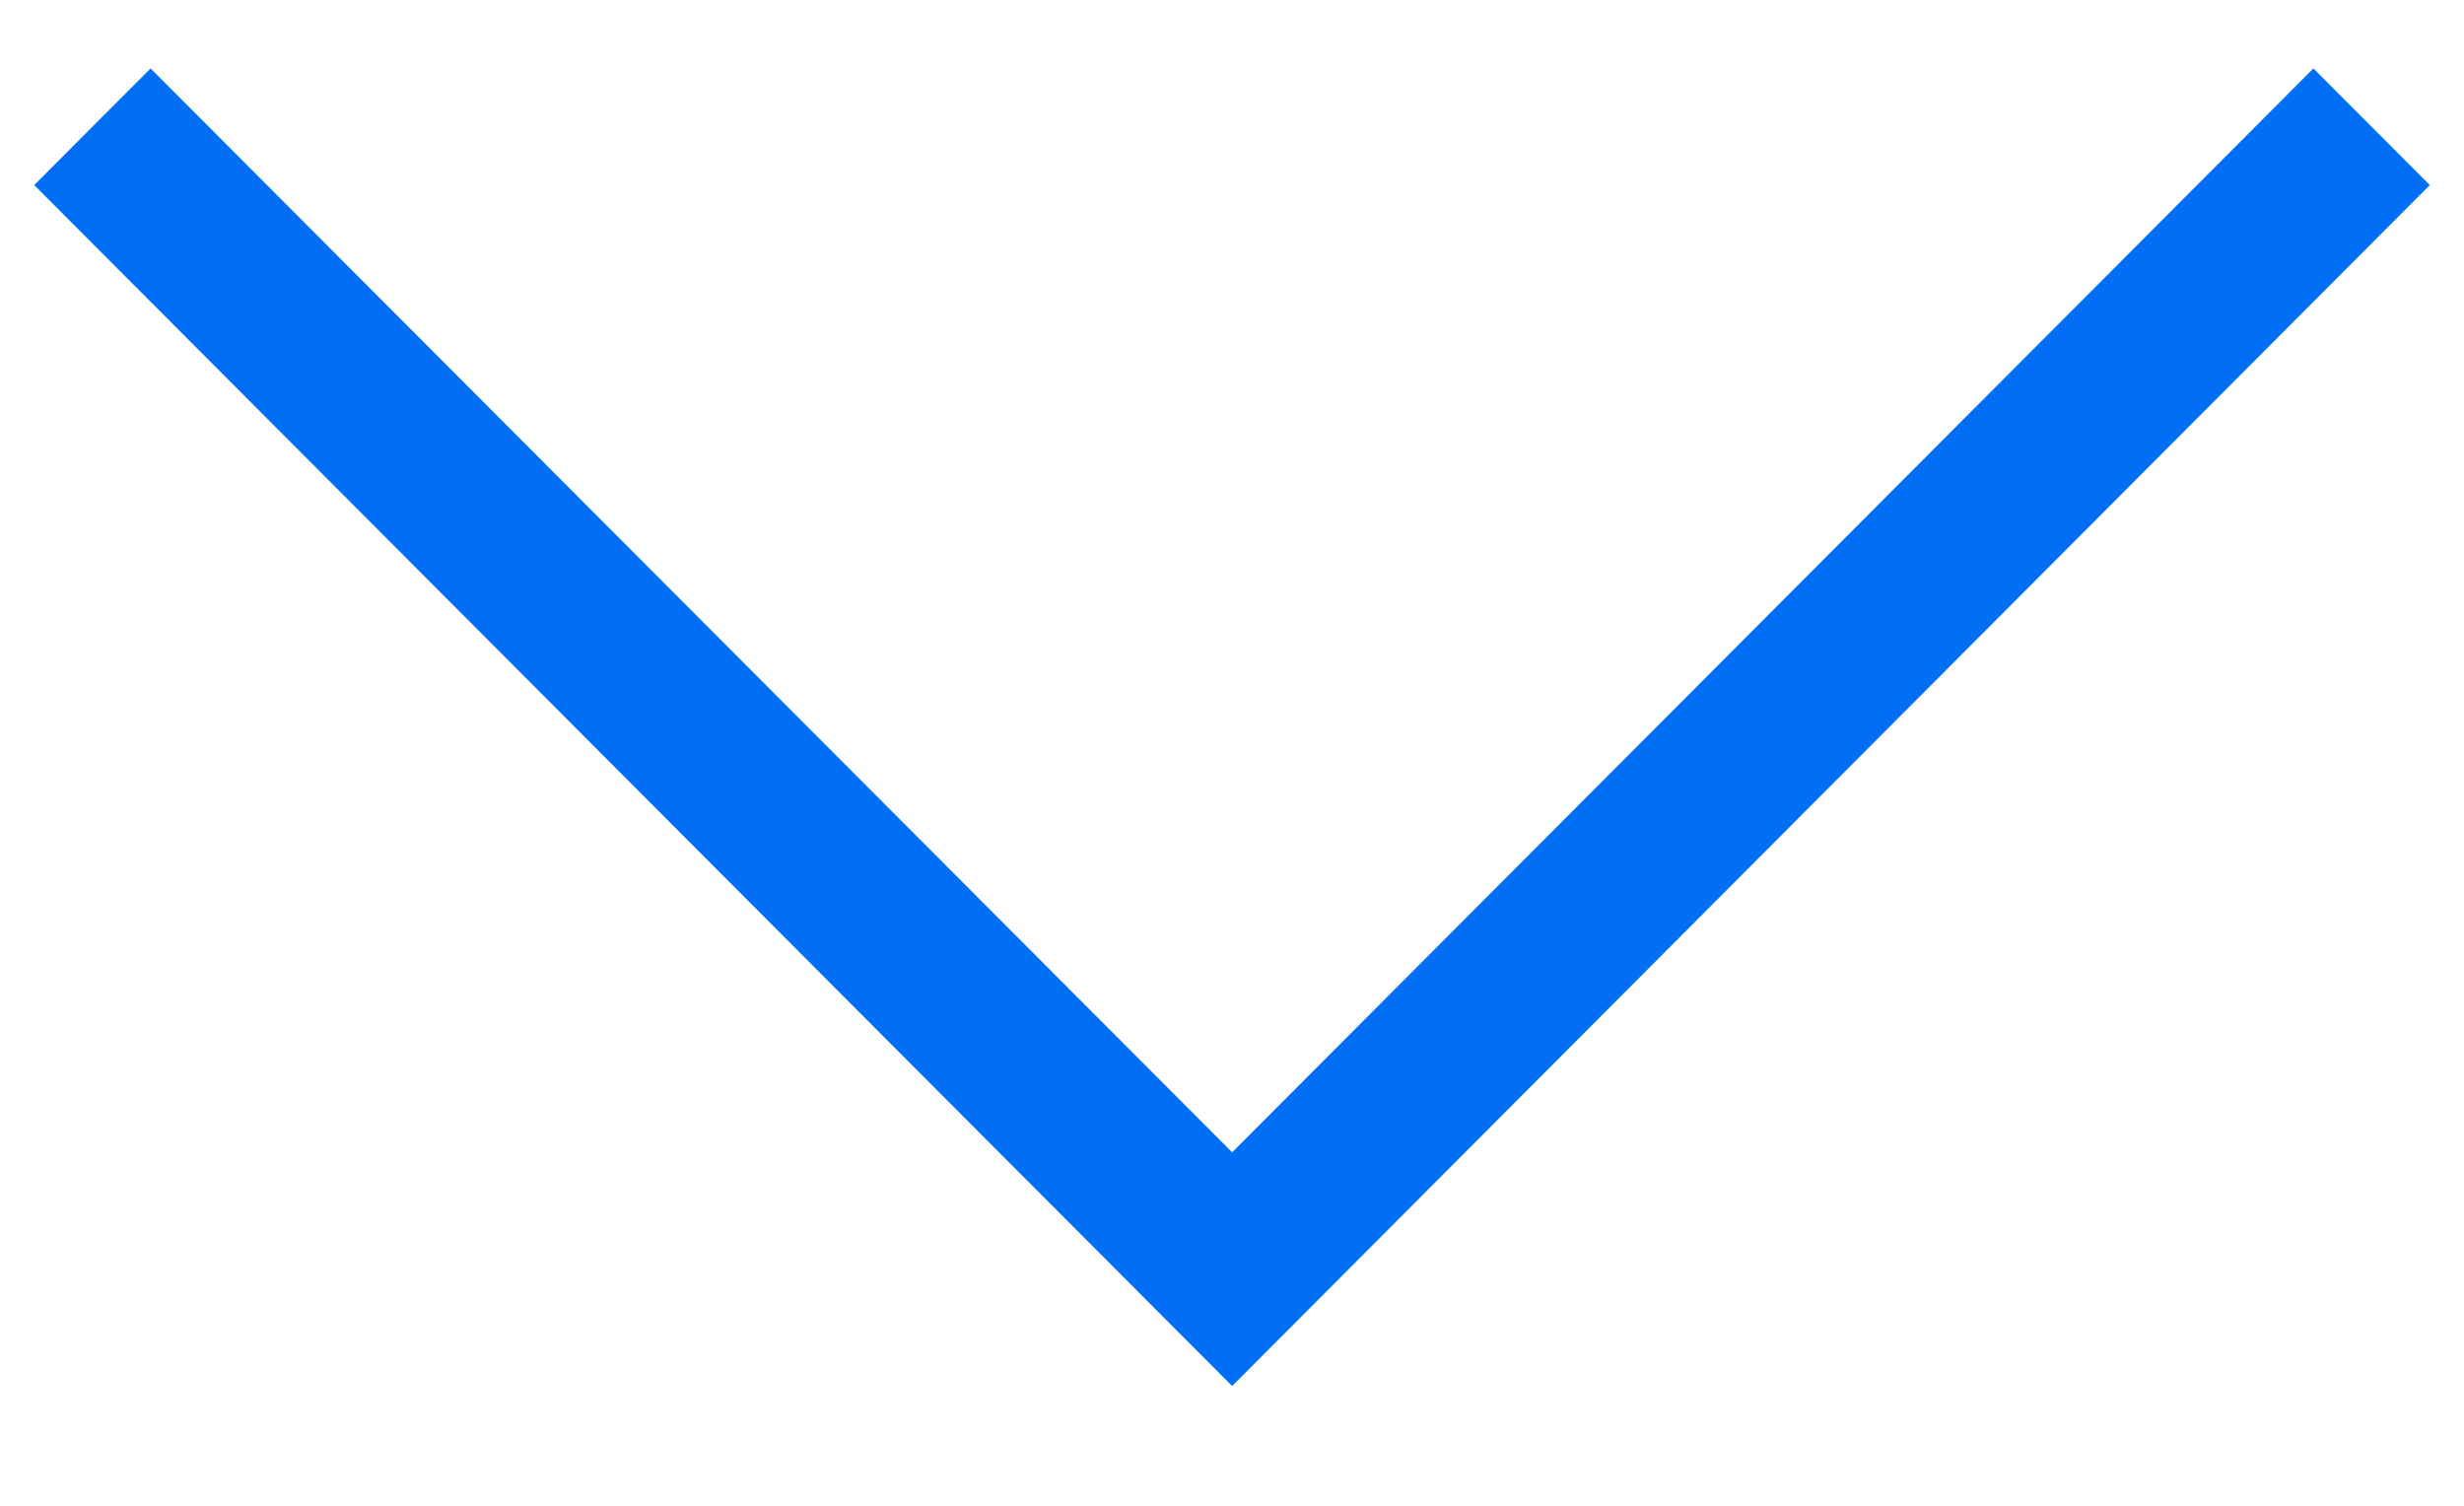 <svg width="18" height="11" viewBox="0 0 18 11" fill="none" xmlns="http://www.w3.org/2000/svg">
<path d="M0.25 1.352L9.001 10.125L17.75 1.352L16.9 0.5L9.001 8.418L1.1 0.5L0.25 1.352Z" fill="#006EF5"/>
</svg>
